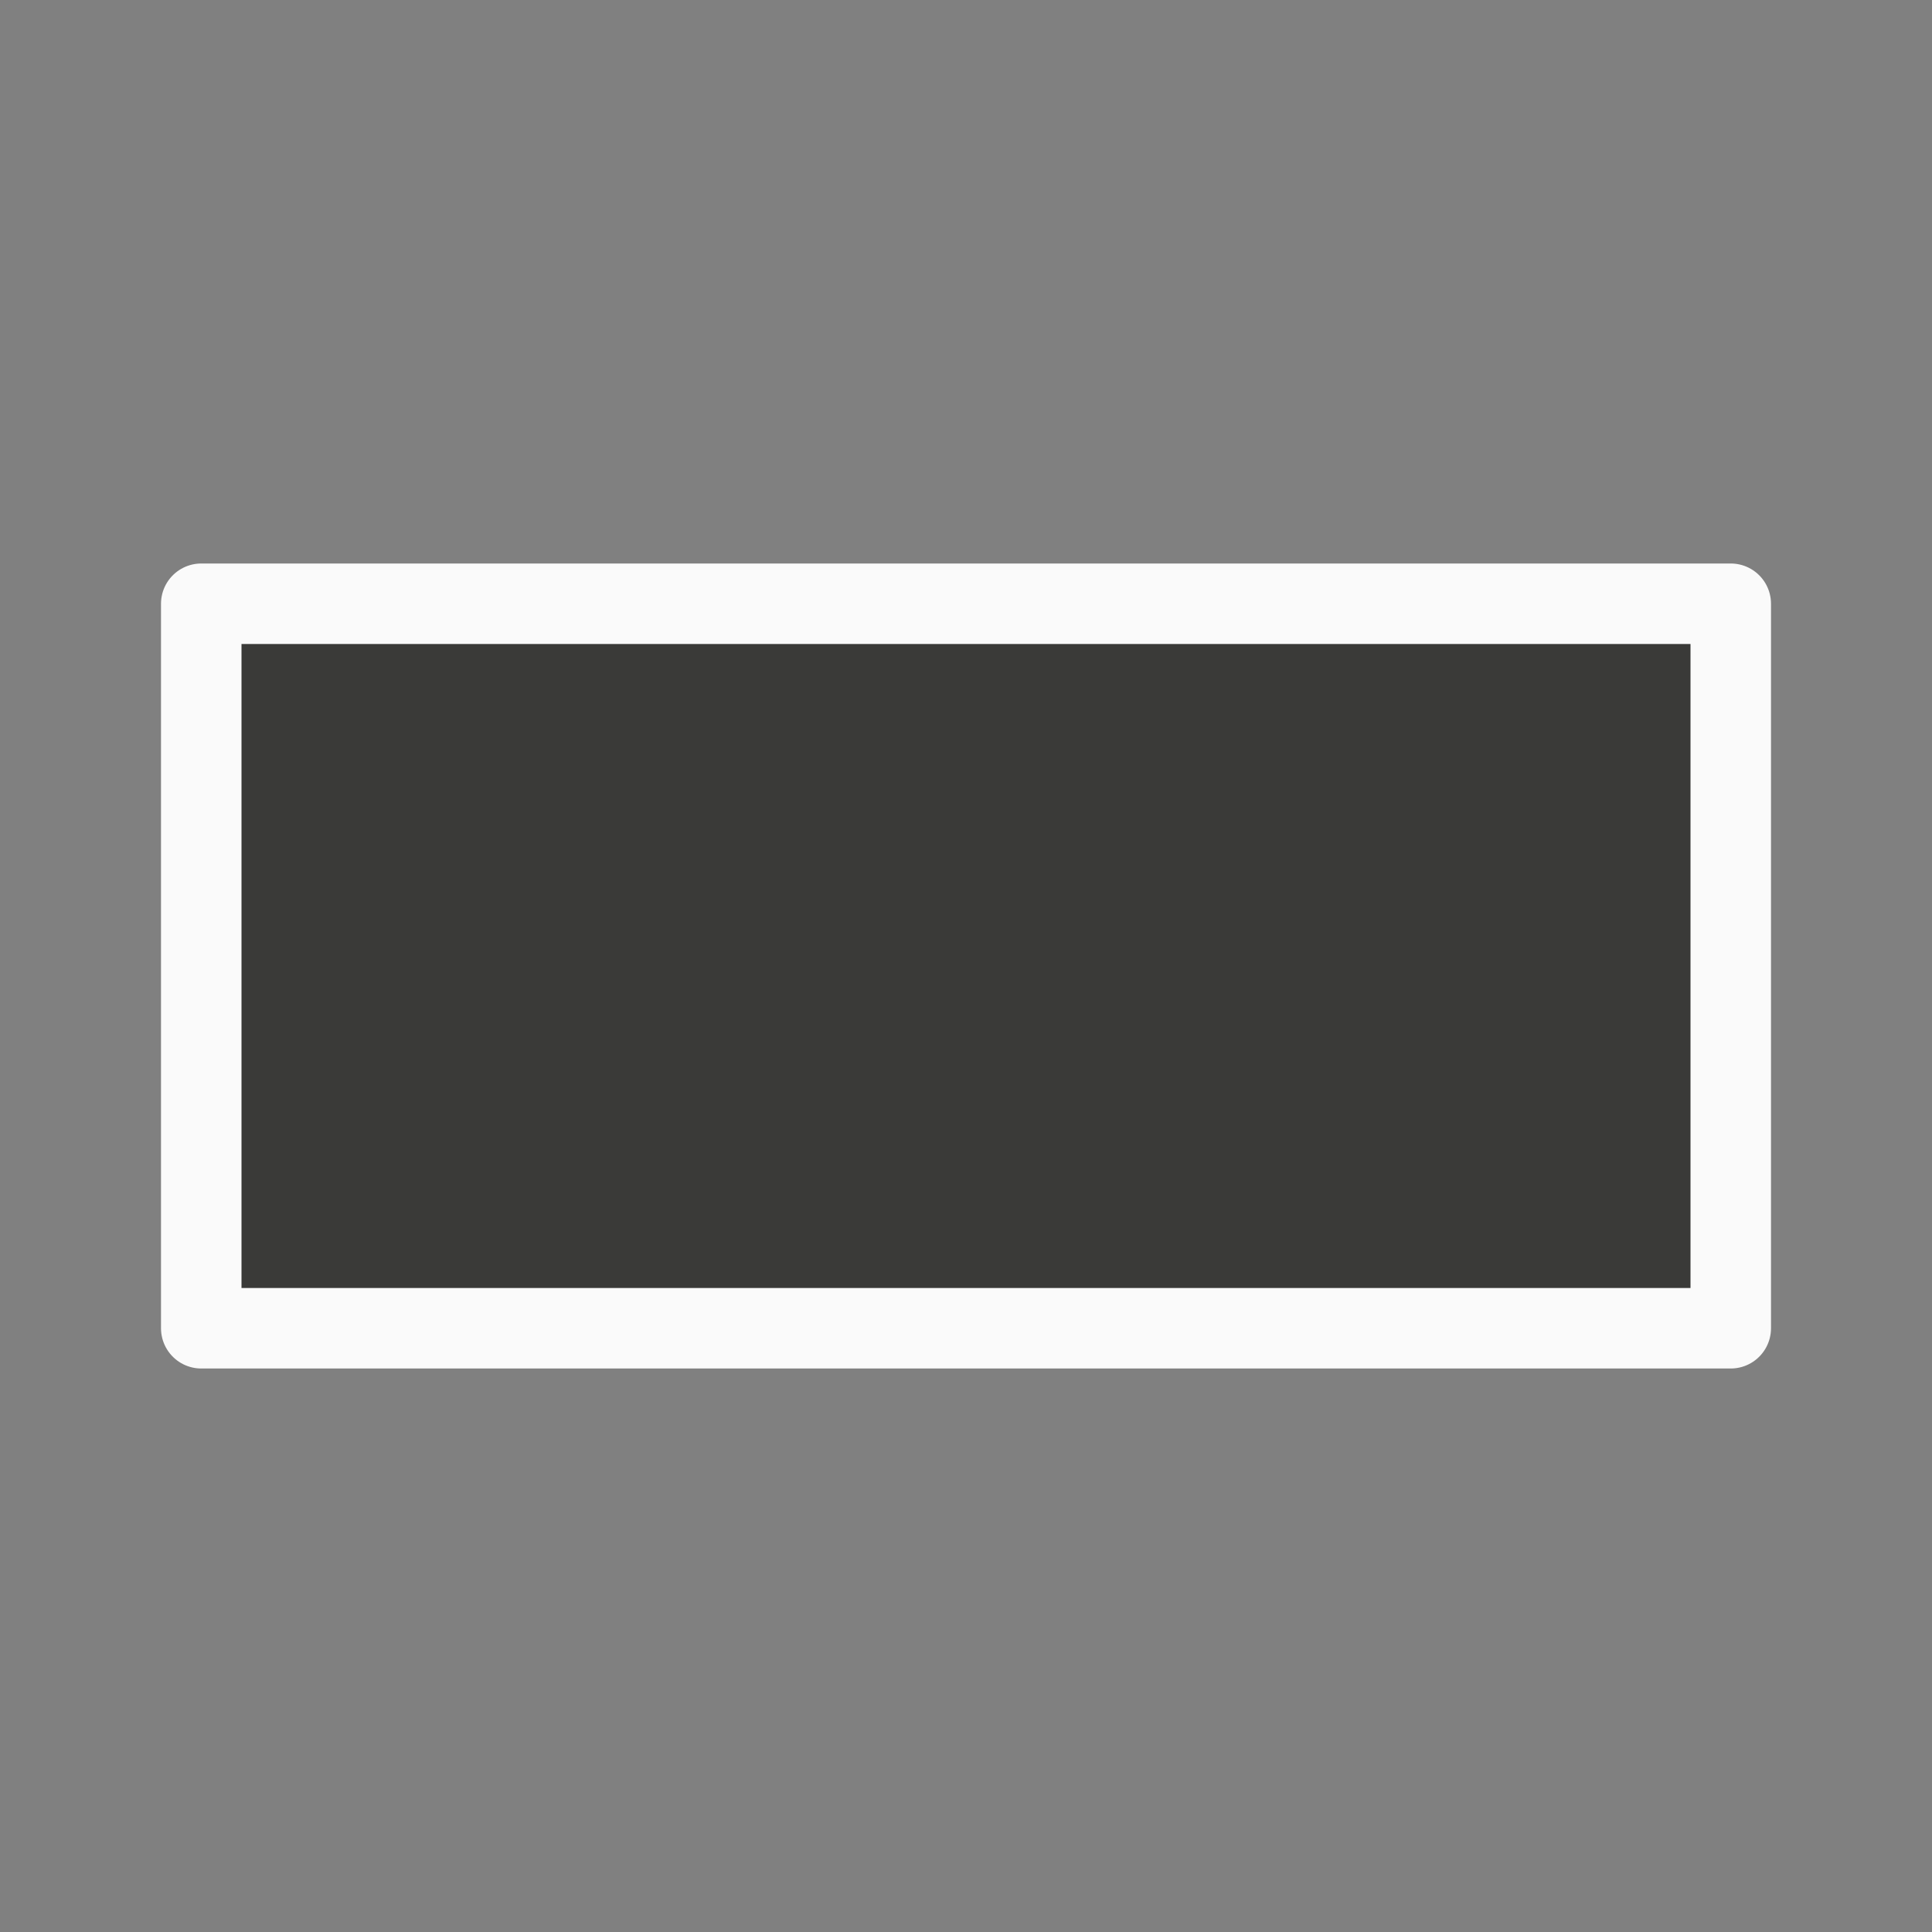 <svg viewBox="0 0 24 24" xmlns="http://www.w3.org/2000/svg"><rect x="0" y="0" width="24" height="24" fill="#808080" stroke="none"/><path d="m2.5 7.5h19v9h-19z" fill="#3a3a38" stroke="#fafafa" stroke-linecap="round" stroke-linejoin="round"/></svg>